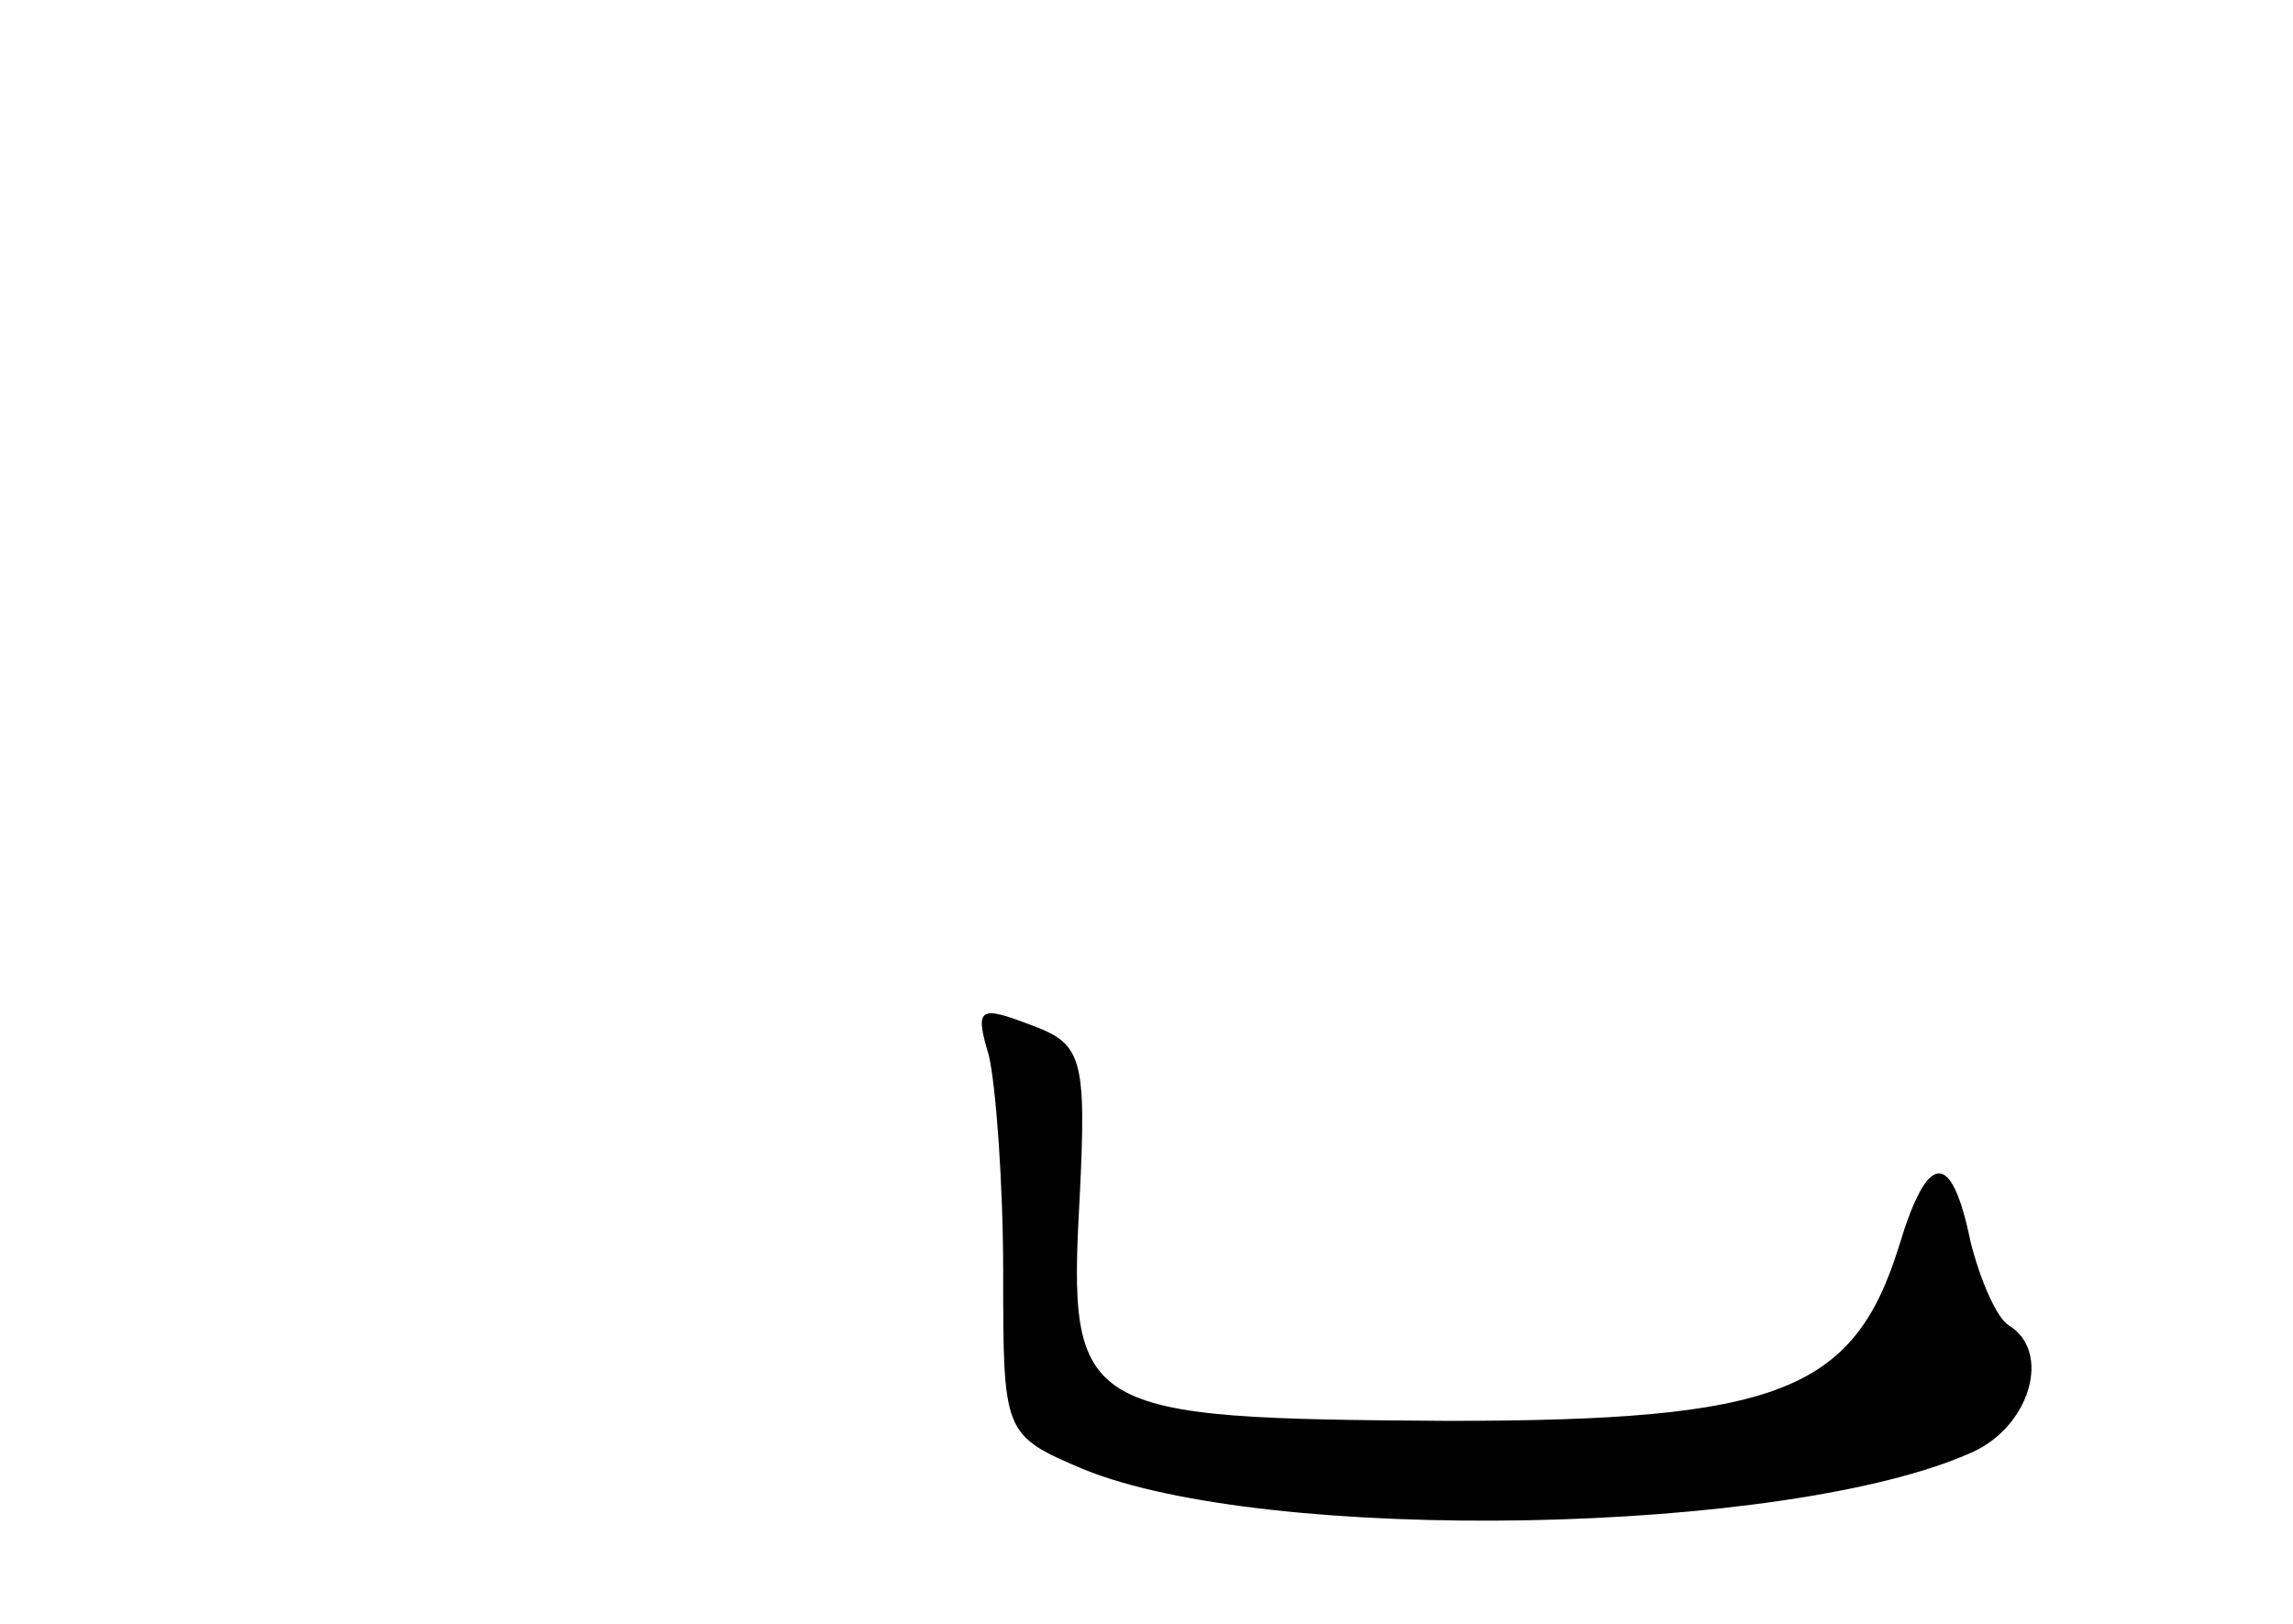 <?xml version="1.0" standalone="no"?>
<!DOCTYPE svg PUBLIC "-//W3C//DTD SVG 20010904//EN"
 "http://www.w3.org/TR/2001/REC-SVG-20010904/DTD/svg10.dtd">
<svg version="1.0" xmlns="http://www.w3.org/2000/svg"
 width="96pt" height="68pt" viewBox="0 0 96 68"
 preserveAspectRatio="xMidYMid meet">
<g transform="translate(0,68) scale(0.1,-0.1)"
fill="#000000" stroke="none">
<path d="M414 238 c3 -13 6 -54 6 -91 0 -67 0 -68 33 -82 77 -32 296 -28 373
7 24 11 33 42 15 53 -5 3 -12 19 -16 35 -8 39 -18 38 -30 -2 -19 -61 -51 -73
-189 -73 -154 1 -159 3 -154 93 3 60 1 65 -21 73 -21 8 -23 7 -17 -13z"/>
</g>
</svg>
